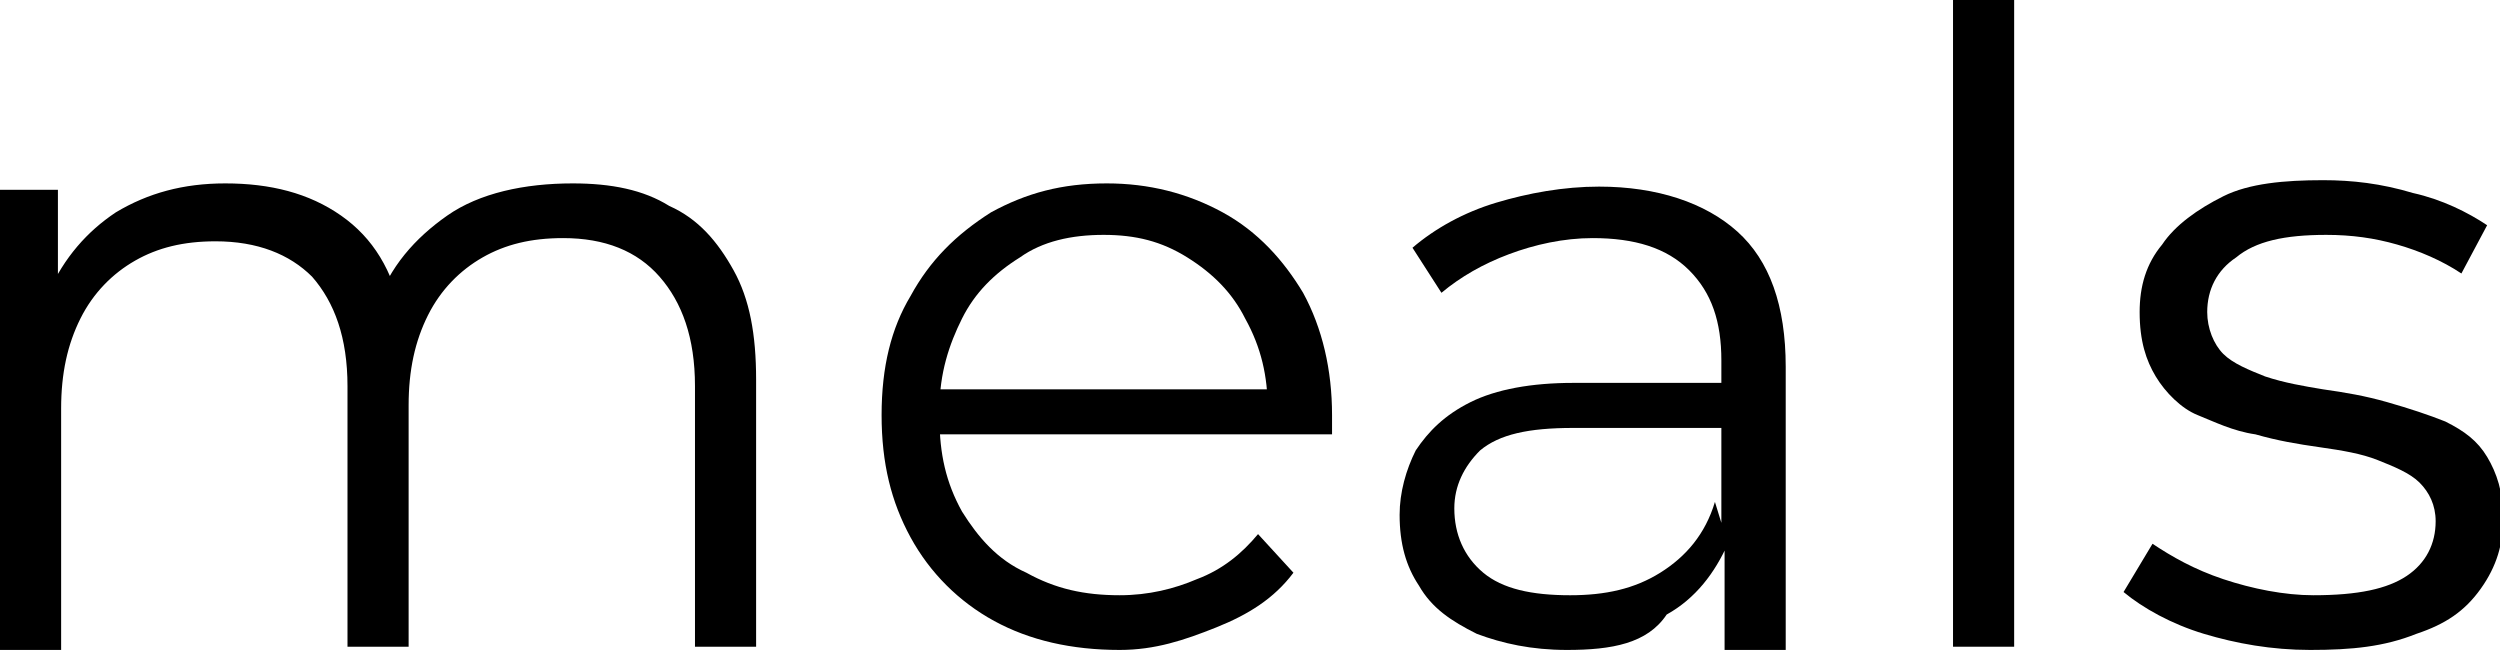 <?xml version="1.0" encoding="utf-8"?>
<svg version="1.1" id="Layer_1" xmlns="http://www.w3.org/2000/svg" xmlns:xlink="http://www.w3.org/1999/xlink" x="0px" y="0px"
	 viewBox="0 0 77.7 20.2" style="enable-background:new 0 0 77.7 20.2;" xml:space="preserve">
<g>
	<path d="M17.8,5.7c1.2,0,2.2,0.2,3,0.7c0.9,0.4,1.5,1.1,2,2c0.5,0.9,0.7,2,0.7,3.4v8.3h-1.9V12c0-1.5-0.4-2.6-1.1-3.4
		c-0.7-0.8-1.7-1.2-3-1.2c-1,0-1.8,0.2-2.5,0.6s-1.3,1-1.7,1.8c-0.4,0.8-0.6,1.7-0.6,2.8v7.5h-1.9V12c0-1.5-0.4-2.6-1.1-3.4
		C9,7.9,8,7.5,6.7,7.5c-1,0-1.8,0.2-2.5,0.6c-0.7,0.4-1.3,1-1.7,1.8c-0.4,0.8-0.6,1.7-0.6,2.8v7.5H0V5.9h1.8v3.8L1.5,9.1
		C2,8,2.7,7.2,3.6,6.6c1-0.6,2.1-0.9,3.4-0.9c1.4,0,2.6,0.3,3.6,1c1,0.7,1.6,1.7,1.9,3.1l-0.8-0.3c0.4-1.2,1.2-2.1,2.2-2.8
		S16.3,5.7,17.8,5.7z"/>
	<path d="M34.8,20.2c-1.5,0-2.8-0.3-3.9-0.9c-1.1-0.6-2-1.5-2.6-2.6c-0.6-1.1-0.9-2.3-0.9-3.8s0.3-2.7,0.9-3.7
		c0.6-1.1,1.4-1.9,2.5-2.6c1.1-0.6,2.2-0.9,3.6-0.9c1.3,0,2.5,0.3,3.6,0.9s1.9,1.5,2.5,2.5c0.6,1.1,0.9,2.4,0.9,3.8
		c0,0.1,0,0.2,0,0.3c0,0.1,0,0.2,0,0.3H28.8v-1.4h11.4l-0.8,0.6c0-1-0.2-1.9-0.7-2.8c-0.4-0.8-1-1.4-1.8-1.9
		c-0.8-0.5-1.6-0.7-2.6-0.7c-1,0-1.9,0.2-2.6,0.7c-0.8,0.5-1.4,1.1-1.8,1.9s-0.7,1.7-0.7,2.8v0.3c0,1.1,0.2,2,0.7,2.9
		c0.5,0.8,1.1,1.5,2,1.9c0.9,0.5,1.8,0.7,2.9,0.7c0.9,0,1.7-0.2,2.4-0.5c0.8-0.3,1.4-0.8,1.9-1.4l1.1,1.2c-0.6,0.8-1.4,1.3-2.4,1.7
		S35.9,20.2,34.8,20.2z"/>
	<path d="M48.7,20.2c-1.1,0-2-0.2-2.8-0.5c-0.8-0.4-1.4-0.8-1.8-1.5c-0.4-0.6-0.6-1.3-0.6-2.2c0-0.7,0.2-1.4,0.5-2
		c0.4-0.6,0.9-1.1,1.7-1.5c0.8-0.4,1.9-0.6,3.2-0.6h4.9v1.4h-4.9c-1.4,0-2.3,0.2-2.9,0.7c-0.5,0.5-0.8,1.1-0.8,1.8
		c0,0.8,0.3,1.5,0.9,2s1.5,0.7,2.7,0.7c1.1,0,2-0.2,2.8-0.7s1.4-1.2,1.7-2.2l0.4,1.3c-0.4,0.9-1,1.7-1.9,2.2
		C51.2,20,50.1,20.2,48.7,20.2z M53.6,20.1V17l-0.1-0.5v-5.3c0-1.2-0.3-2.1-1-2.8s-1.7-1-3-1c-0.9,0-1.8,0.2-2.6,0.5
		c-0.8,0.3-1.5,0.7-2.1,1.2l-0.9-1.4c0.7-0.6,1.6-1.1,2.6-1.4c1-0.3,2.1-0.5,3.2-0.5c1.8,0,3.3,0.5,4.3,1.4s1.5,2.3,1.5,4.2v8.8
		H53.6z"/>
	<path d="M60.7,20.1V0h1.9v20.1H60.7z"/>
	<path d="M71.8,20.2c-1.2,0-2.3-0.2-3.3-0.5c-1-0.3-1.9-0.8-2.5-1.3l0.9-1.5c0.6,0.4,1.3,0.8,2.2,1.1c0.9,0.3,1.9,0.5,2.8,0.5
		c1.4,0,2.3-0.2,2.9-0.6c0.6-0.4,0.9-1,0.9-1.7c0-0.5-0.2-0.9-0.5-1.2c-0.3-0.3-0.8-0.5-1.3-0.7c-0.5-0.2-1.1-0.3-1.8-0.4
		c-0.7-0.1-1.3-0.2-2-0.4c-0.7-0.1-1.3-0.4-1.8-0.6s-1-0.7-1.3-1.2c-0.3-0.5-0.5-1.1-0.5-2c0-0.8,0.2-1.5,0.7-2.1
		c0.4-0.6,1.1-1.1,1.9-1.5c0.8-0.4,1.9-0.5,3.1-0.5c0.9,0,1.8,0.1,2.8,0.4c0.9,0.2,1.7,0.6,2.3,1l-0.8,1.5c-0.6-0.4-1.3-0.7-2-0.9
		c-0.7-0.2-1.4-0.3-2.2-0.3c-1.3,0-2.2,0.2-2.8,0.7c-0.6,0.4-0.9,1-0.9,1.7c0,0.5,0.2,1,0.5,1.3c0.3,0.3,0.8,0.5,1.3,0.7
		c0.6,0.2,1.2,0.3,1.8,0.4c0.7,0.1,1.3,0.2,2,0.4c0.7,0.2,1.3,0.4,1.8,0.6c0.6,0.3,1,0.6,1.3,1.1c0.3,0.5,0.5,1.1,0.5,1.9
		c0,0.8-0.2,1.5-0.7,2.2s-1.1,1.1-2,1.4C74.1,20.1,73.1,20.2,71.8,20.2z"/>
</g>
</svg>
